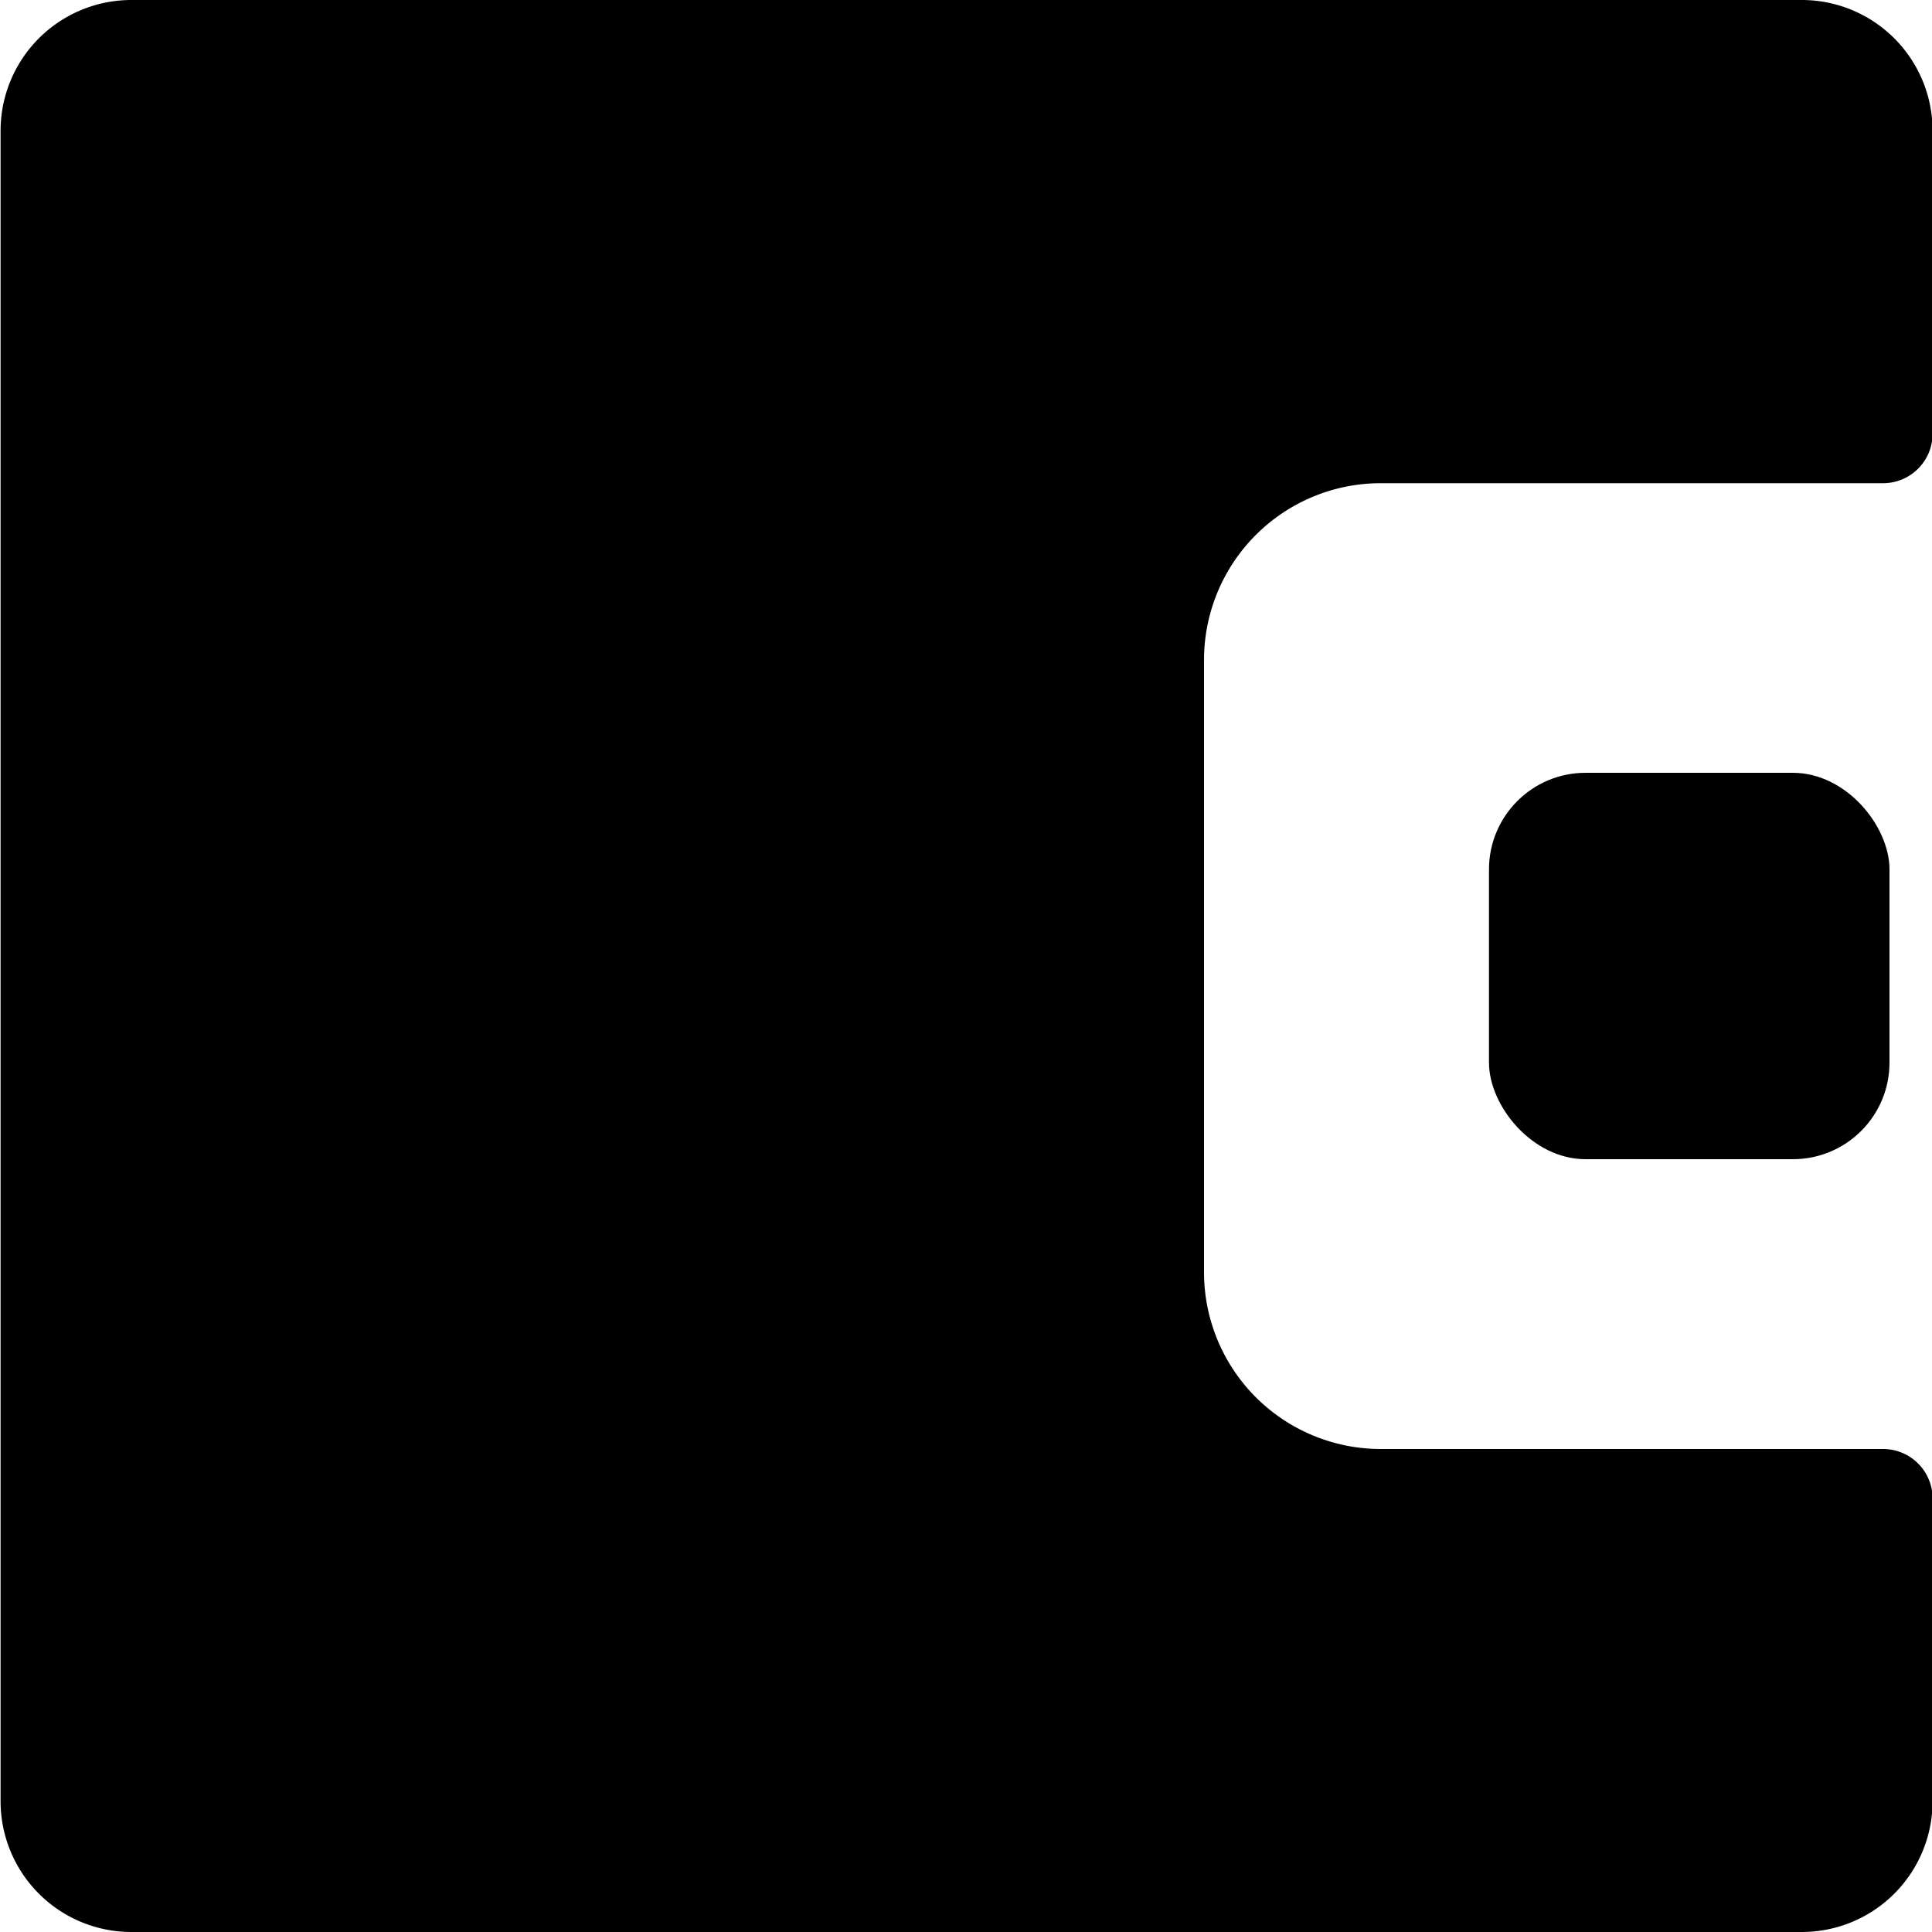 <svg xmlns="http://www.w3.org/2000/svg" width="10" height="10" viewBox="0 0 10 10">
    <g id="wallet" transform="translate(-112.951 -3.805)">
        <path id="Path_1165" d="M119.183 10.391V7.22a.915.915 0 0 1 .915-.914h2.6a.256.256 0 0 0 .256-.256V4.482a.677.677 0 0 0-.676-.677h-8.647a.677.677 0 0 0-.677.677v8.646a.677.677 0 0 0 .677.677h8.647a.677.677 0 0 0 .676-.677v-1.567a.256.256 0 0 0-.256-.256h-2.6a.915.915 0 0 1-.915-.914z" style="fill:currentColor" data-name="Path 1165"/>
        <rect id="Rectangle_739" width="2.073" height="2" style="fill:currentColor" data-name="Rectangle 739" rx=".5" transform="translate(120.658 7.805)"/>
    </g>
</svg>
